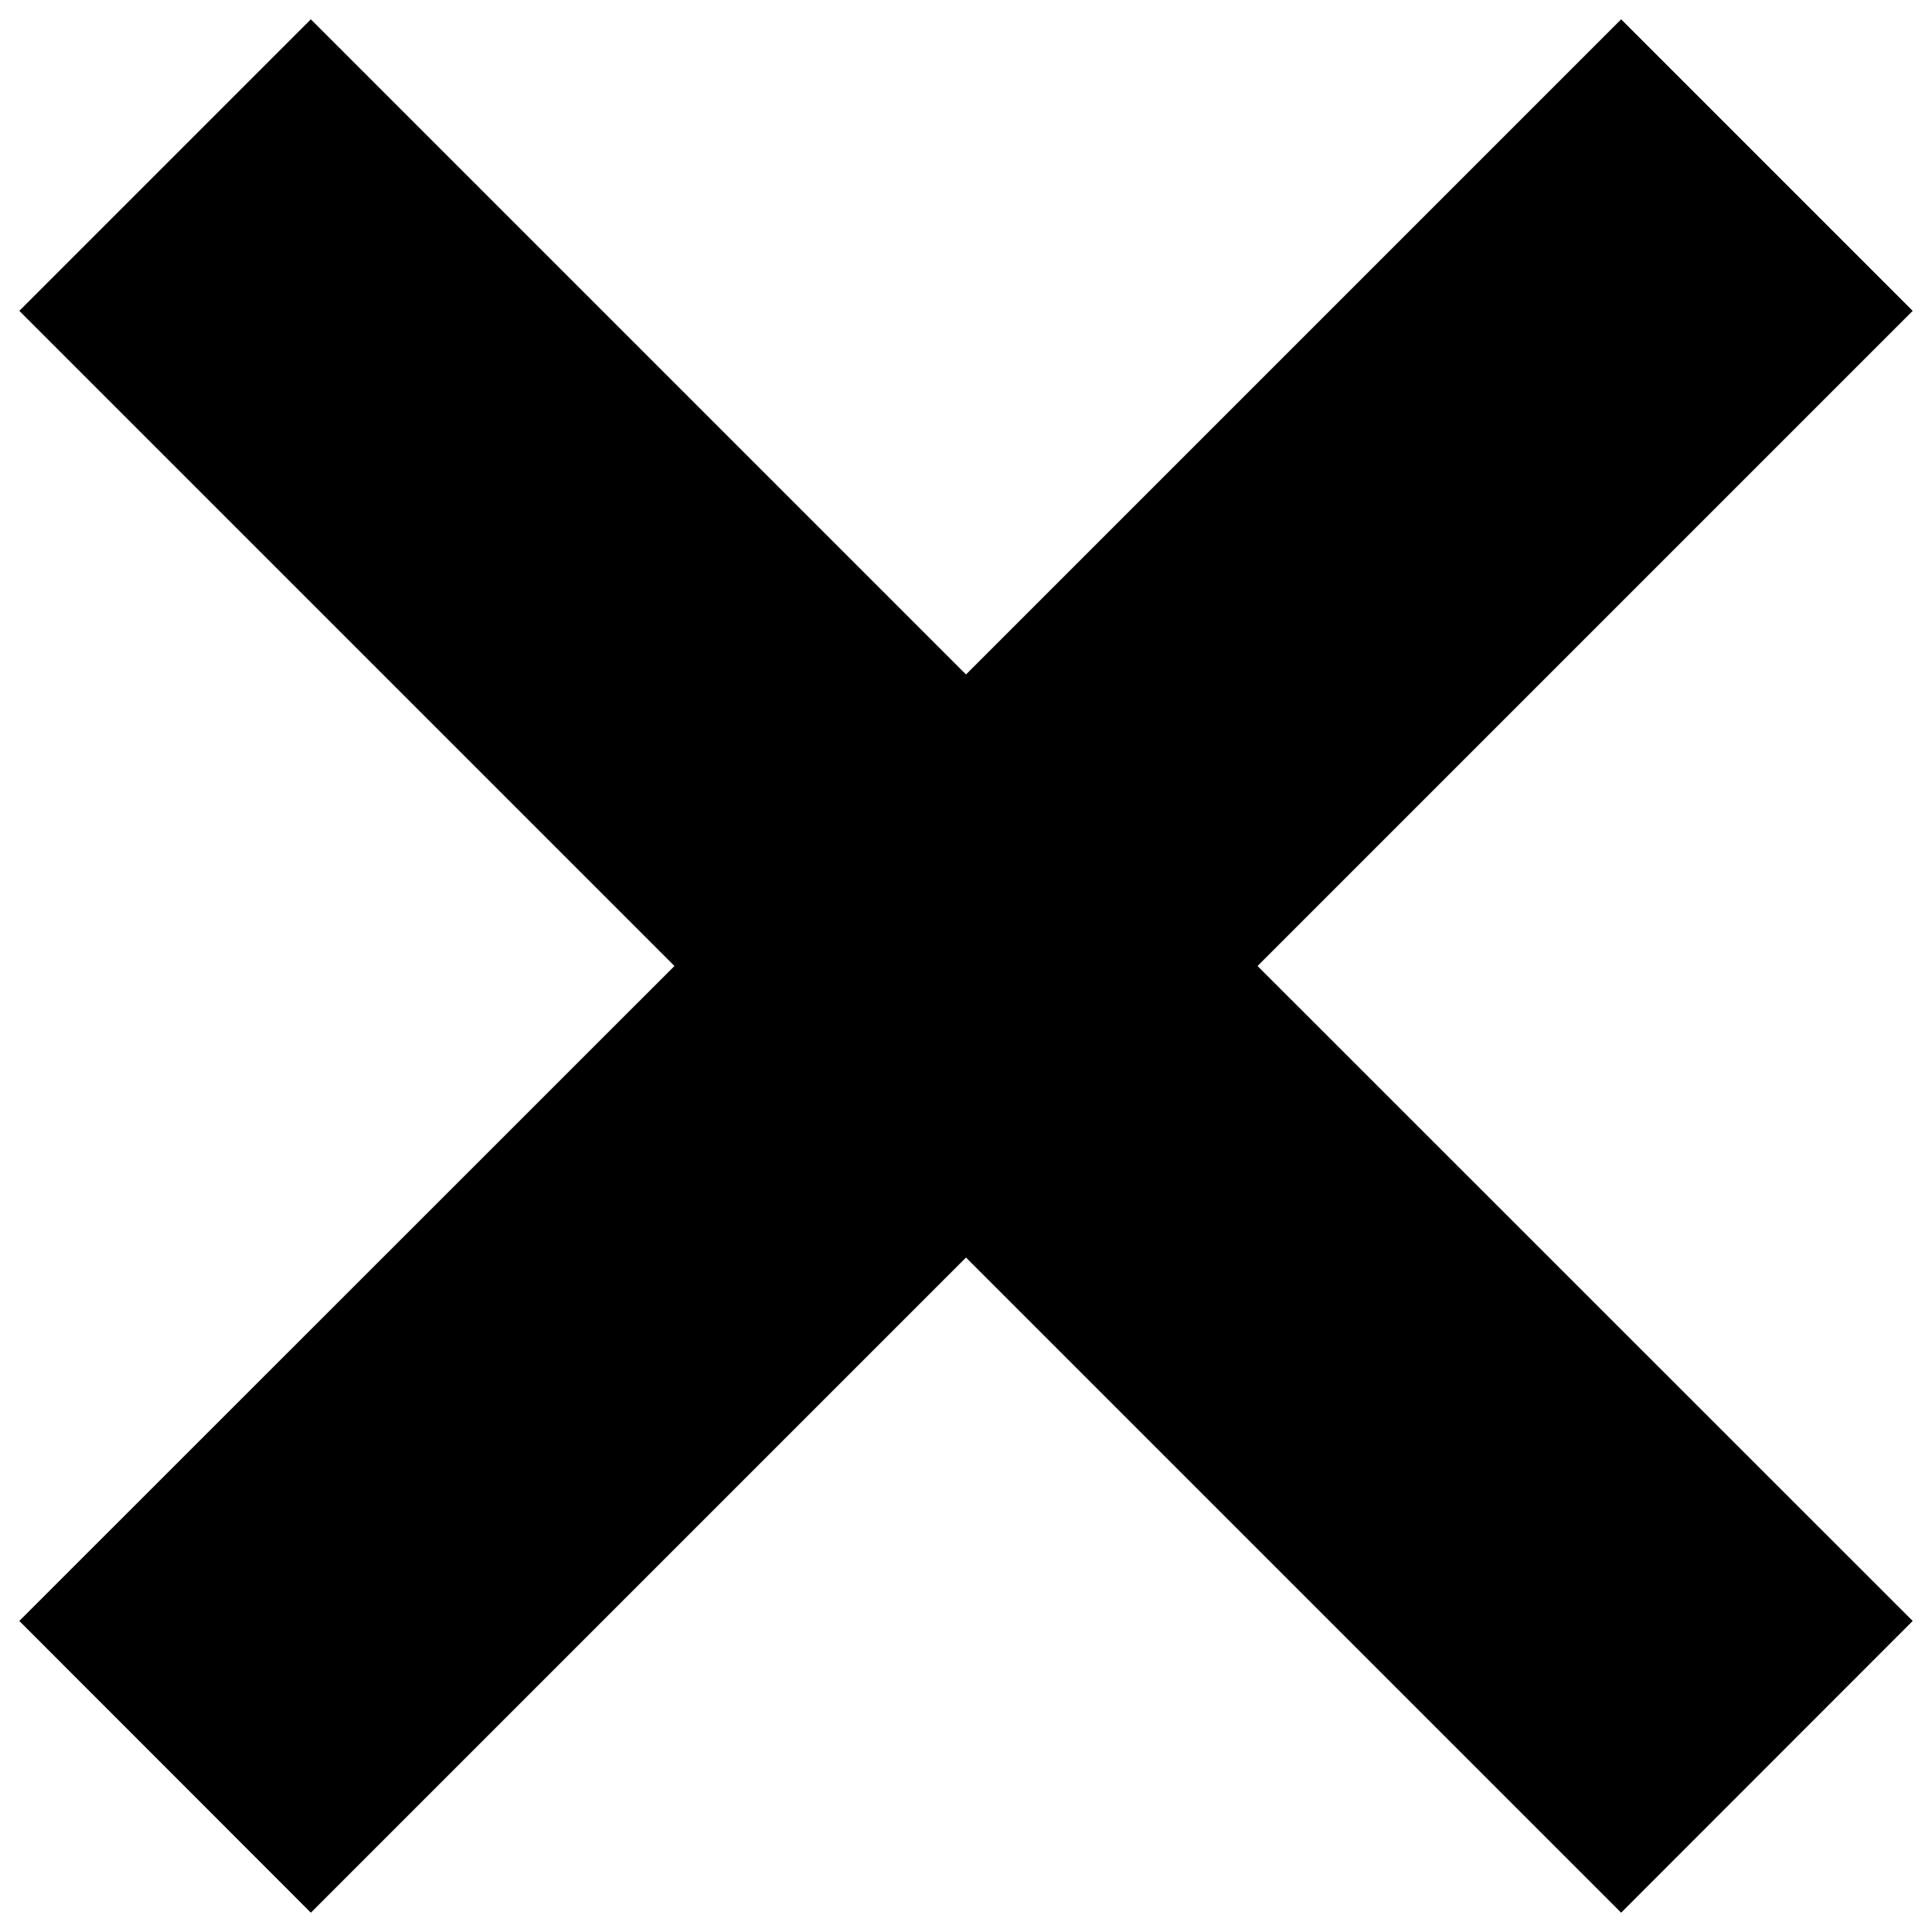 <?xml version="1.0" encoding="utf-8"?>
<!-- Svg Vector Icons : http://www.onlinewebfonts.com/icon -->
<!DOCTYPE svg PUBLIC "-//W3C//DTD SVG 1.1//EN" "http://www.w3.org/Graphics/SVG/1.1/DTD/svg11.dtd">
<svg version="1.1" xmlns="http://www.w3.org/2000/svg"  x="0px" y="0px" viewBox="0 0 1000 1000" enable-background="new 0 0 1000 1000" xml:space="preserve" width="16" height="16">
<g><path d="M650.9,500L990,839L839.1,990L500,650.9L160.9,990L10,839L349.1,500L10,160.9L160.9,10L500,349.1L839.1,10L990,160.9L650.9,500z"/></g>
</svg>
